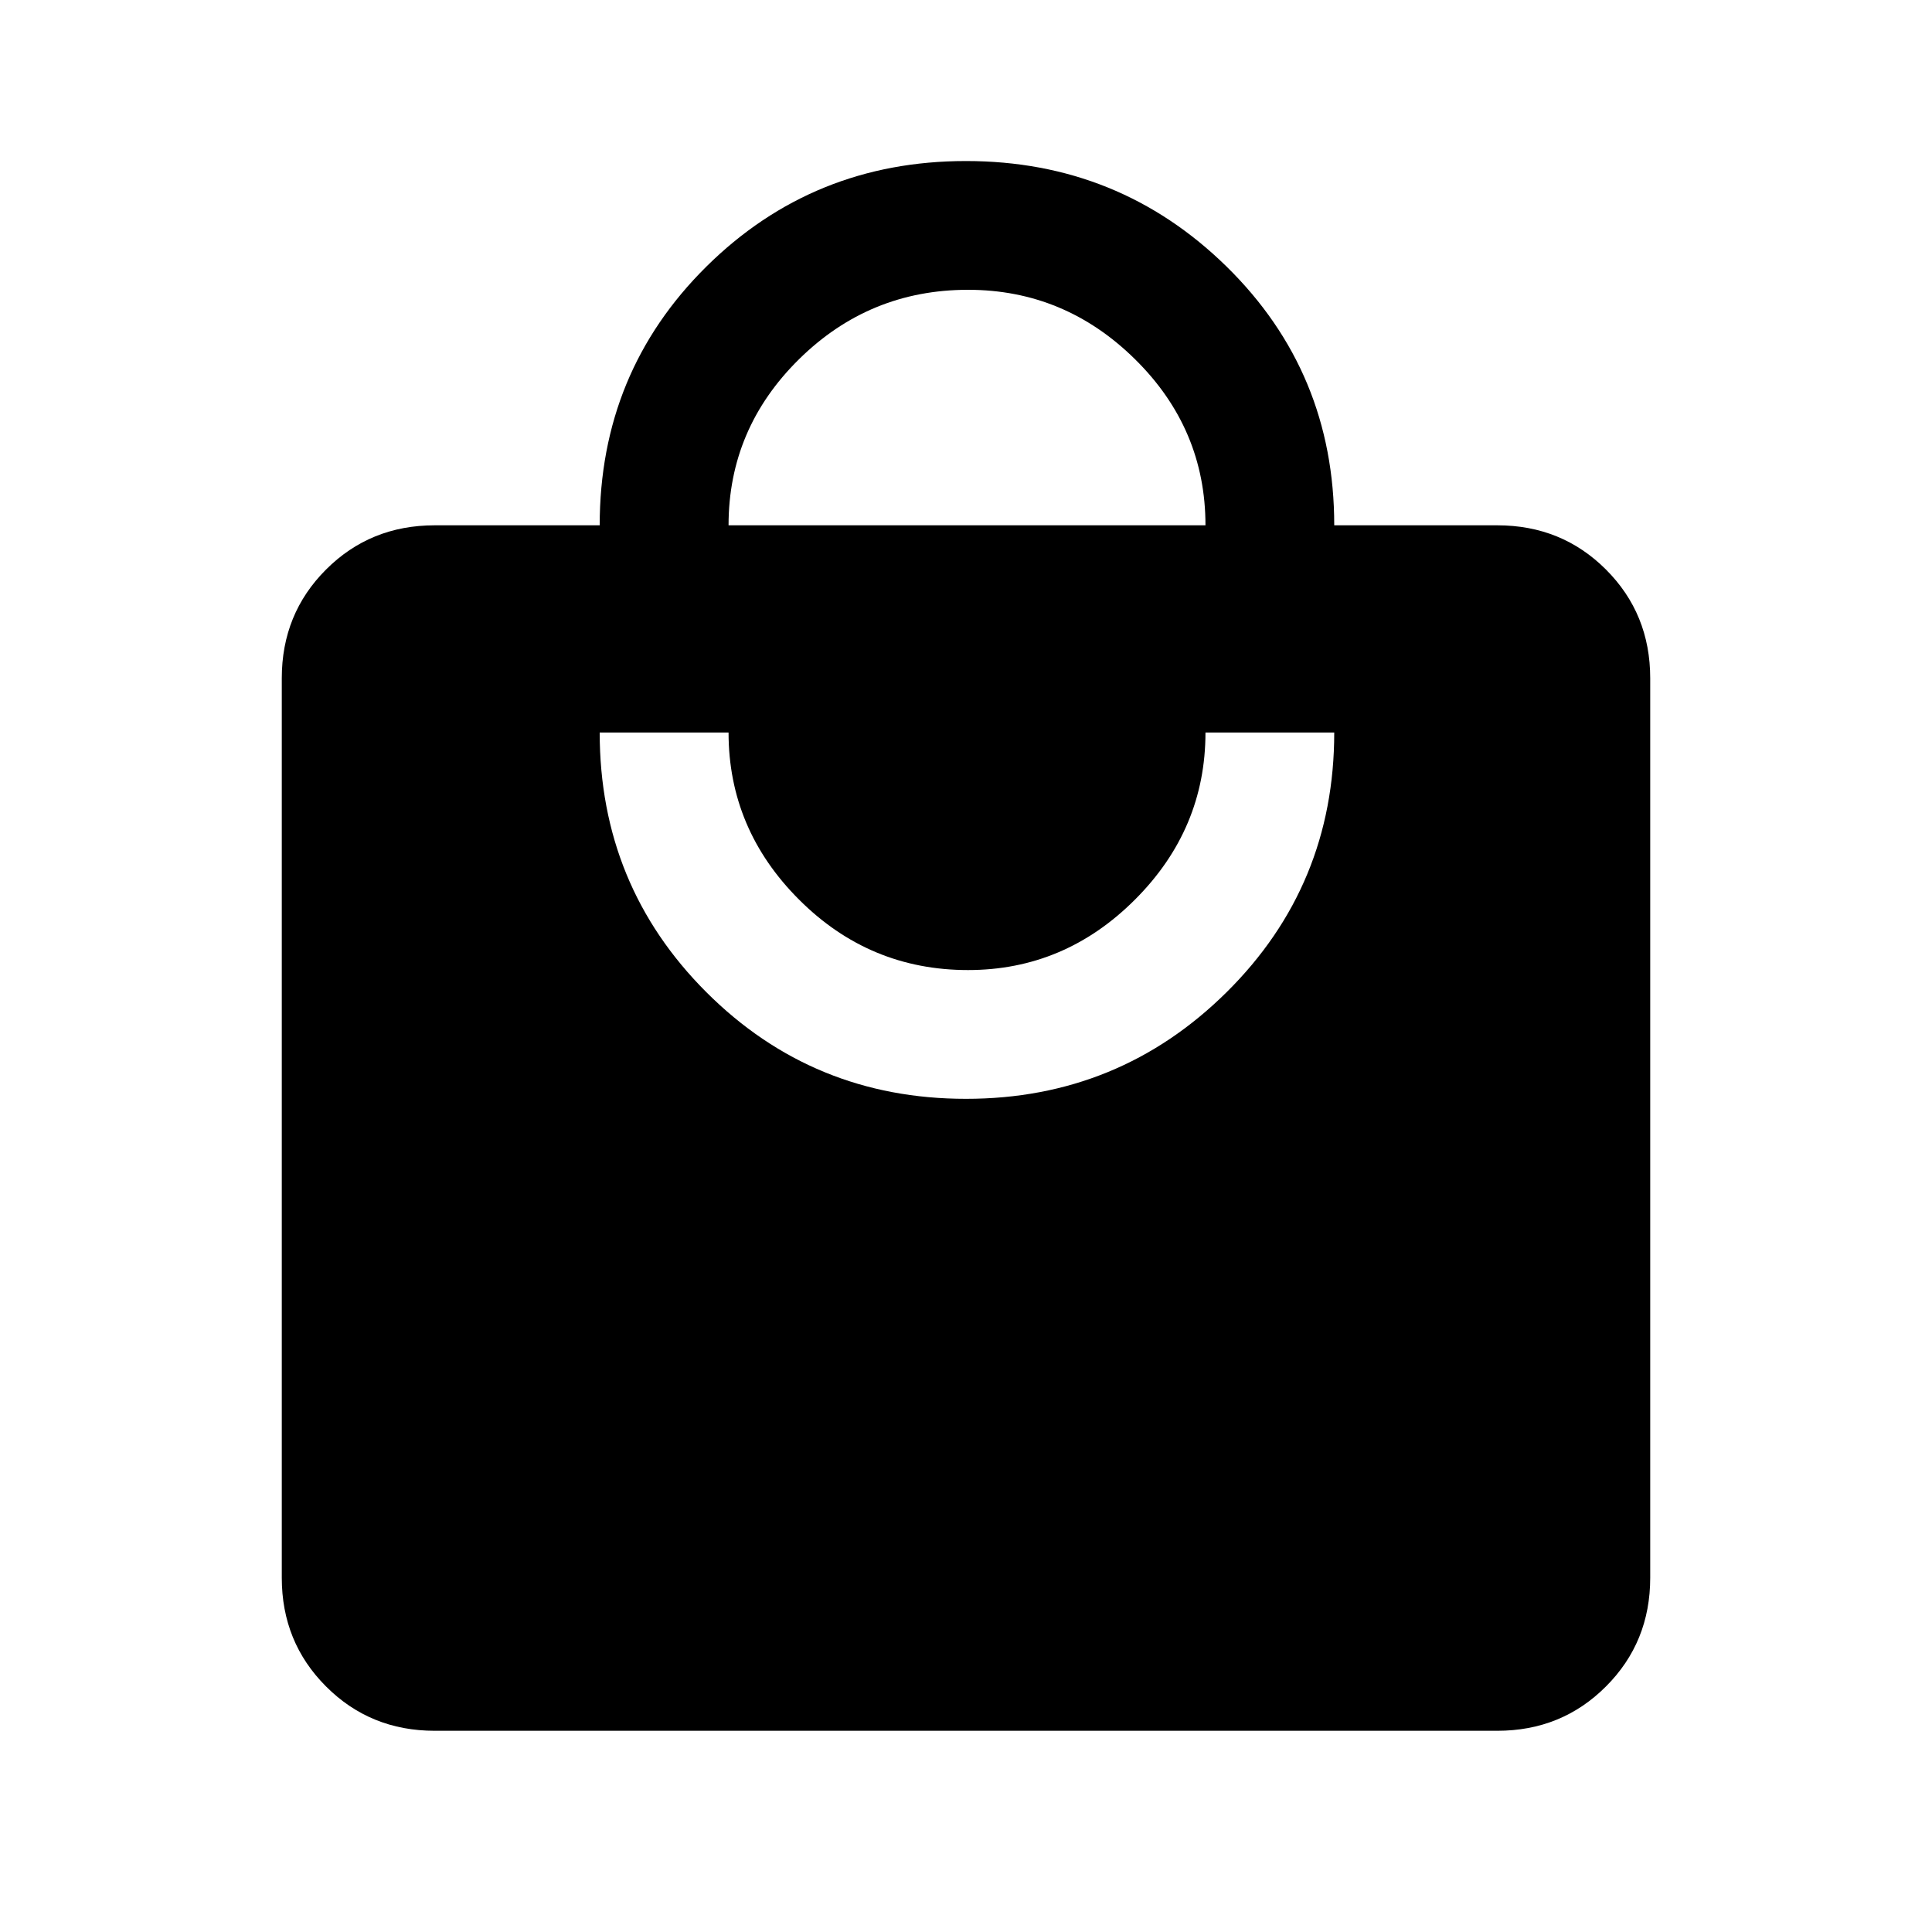<svg xmlns="http://www.w3.org/2000/svg" viewBox="0 0 20 20"><path d="M7.542 5.438h4.937q0-1-.729-1.719Q11.021 3 10.021 3 9 3 8.271 3.719q-.729.719-.729 1.719ZM10 11.375q1.583 0 2.698-1.104 1.114-1.104 1.114-2.688h-1.333q0 1-.729 1.729-.729.73-1.729.73-1.021 0-1.75-.73-.729-.729-.729-1.729H6.208q0 1.584 1.104 2.688Q8.417 11.375 10 11.375Zm5.5 6.542h-11q-.667 0-1.125-.459-.458-.458-.458-1.125V7.021q0-.667.458-1.125.458-.458 1.125-.458h1.708q0-1.584 1.104-2.678Q8.417 1.667 10 1.667q1.583 0 2.698 1.093 1.114 1.094 1.114 2.678H15.5q.667 0 1.125.458.458.458.458 1.125v9.312q0 .667-.458 1.125-.458.459-1.125.459Z"/></svg>
